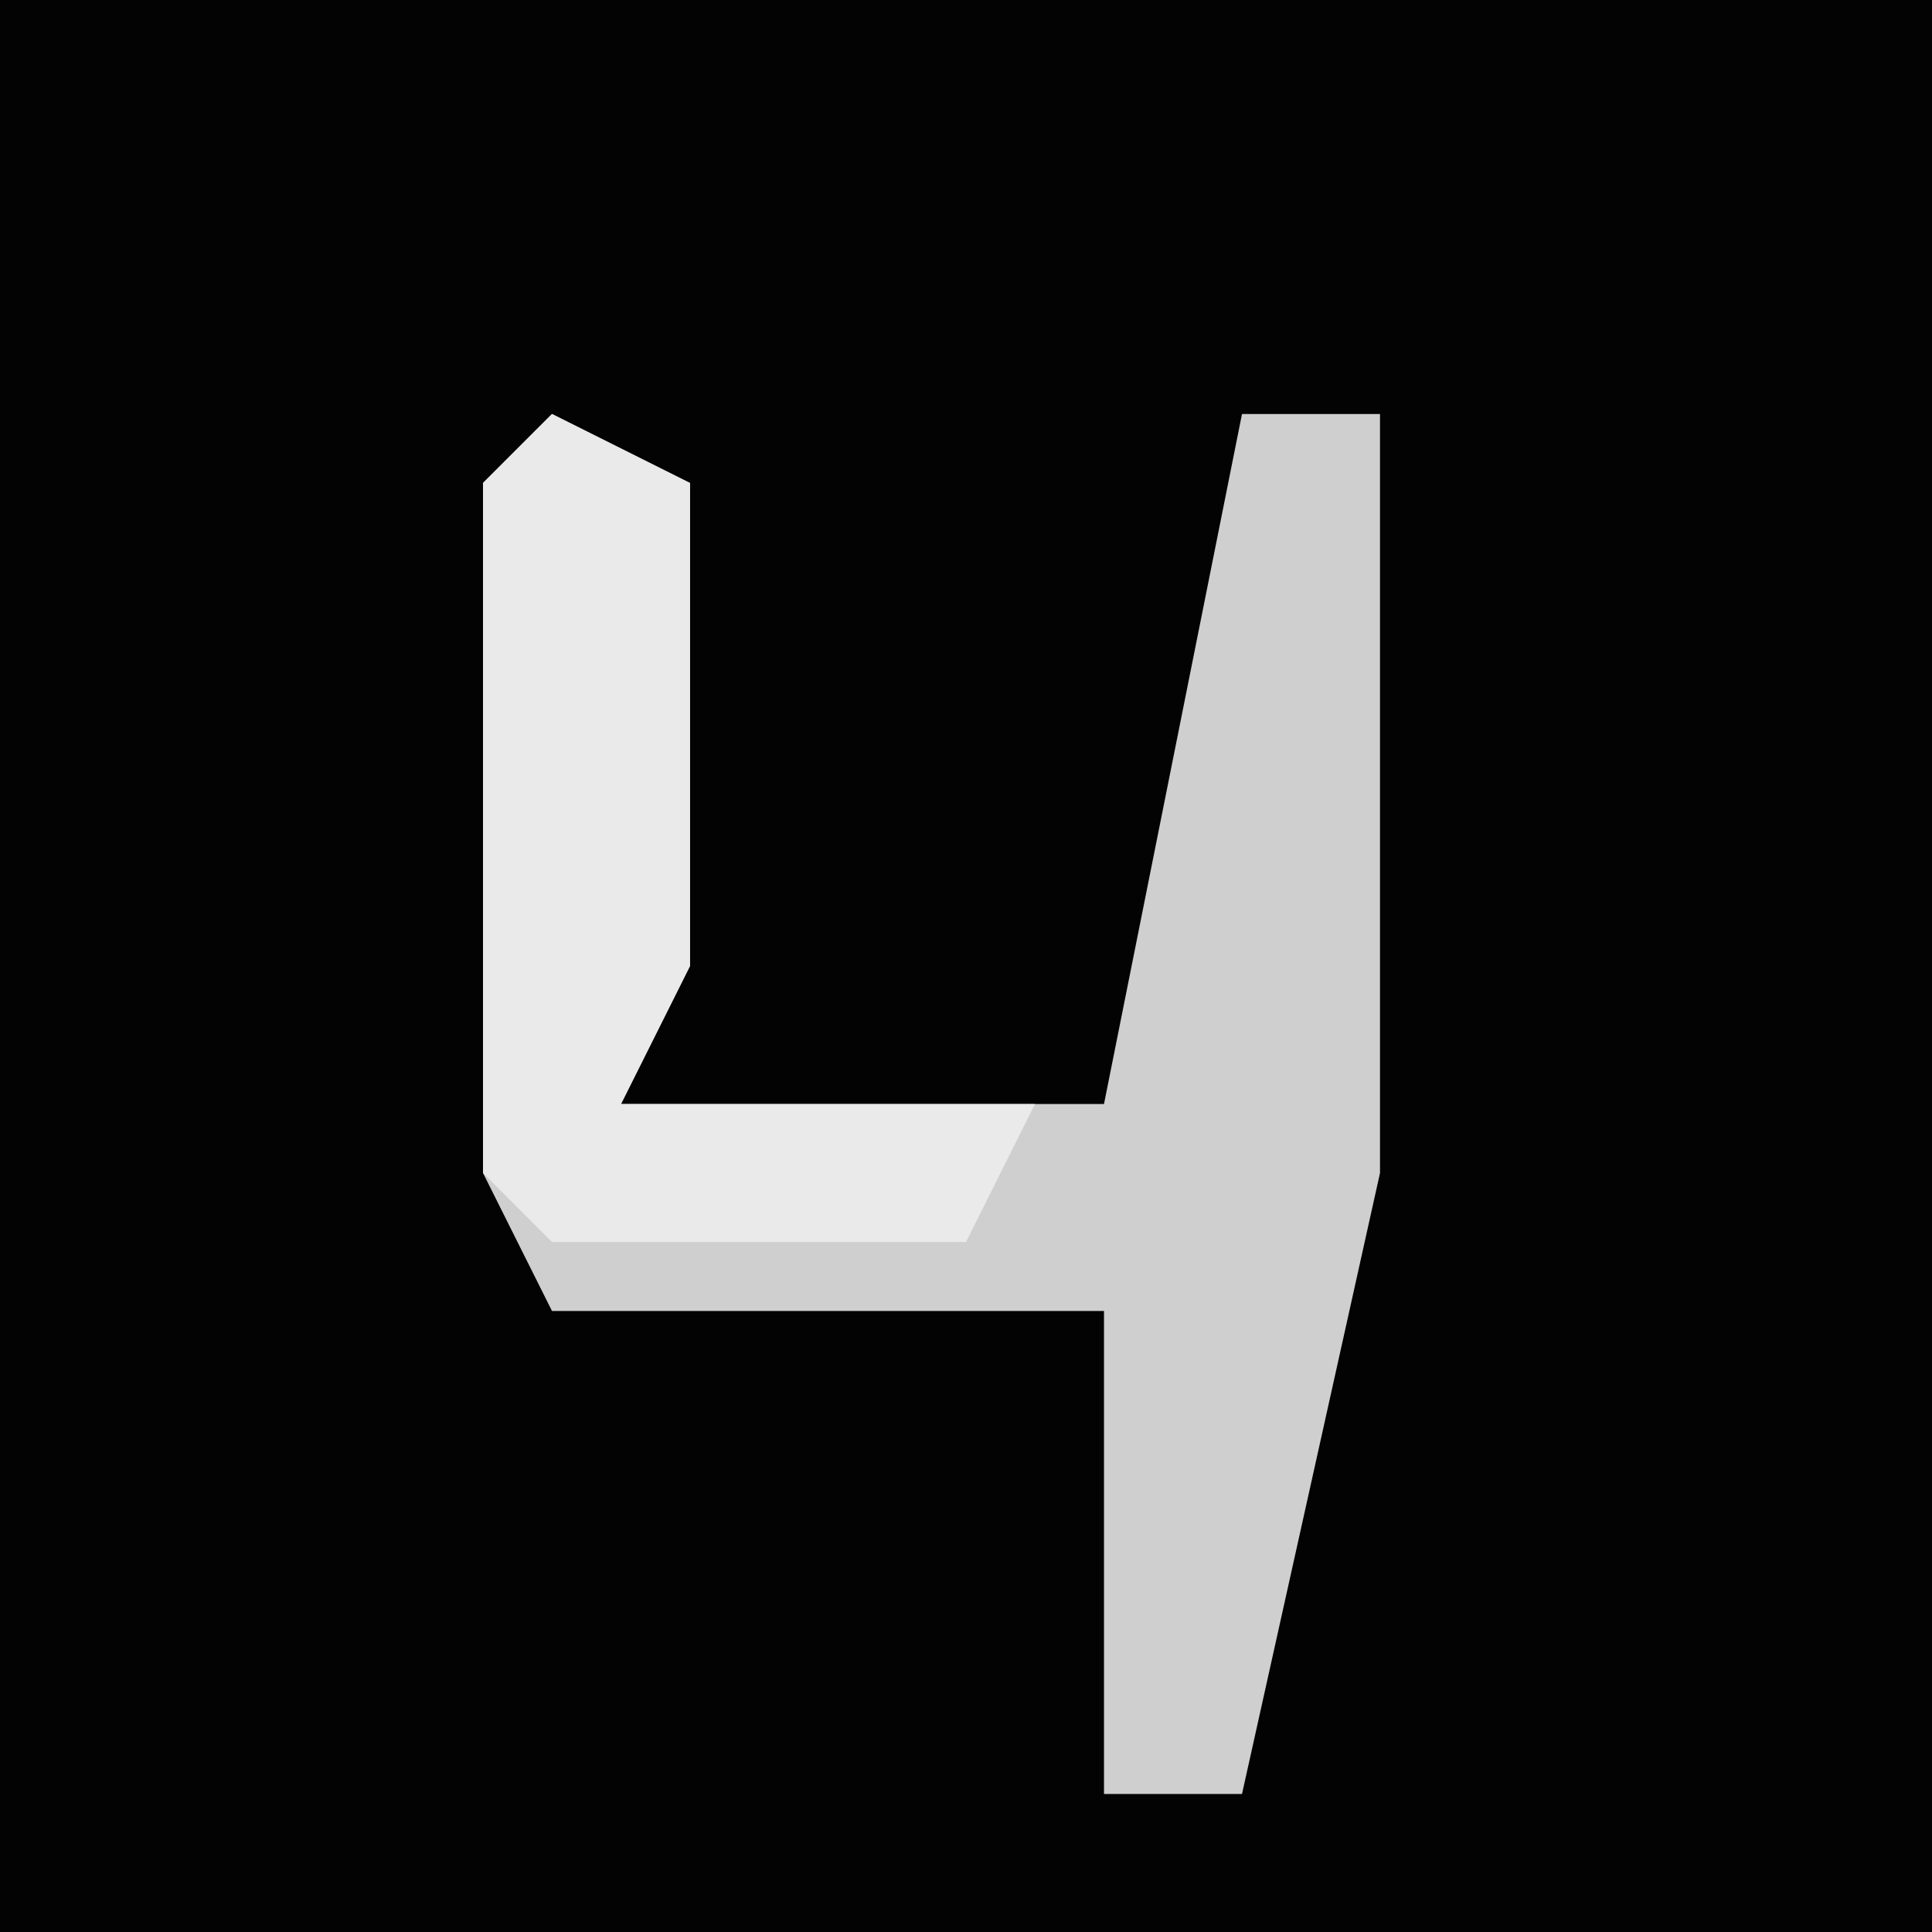 <?xml version="1.0" encoding="UTF-8"?>
<svg version="1.1" xmlns="http://www.w3.org/2000/svg" width="28" height="28">
<path d="M0,0 L28,0 L28,28 L0,28 Z " fill="#030303" transform="translate(0,0)"/>
<path d="M0,0 L2,1 L2,8 L1,10 L8,10 L10,0 L12,0 L12,11 L10,20 L8,20 L8,13 L0,13 L-1,11 L-1,1 Z " fill="#CFCFCF" transform="translate(8,6)"/>
<path d="M0,0 L2,1 L2,8 L1,10 L7,10 L6,12 L0,12 L-1,11 L-1,1 Z " fill="#EAEAEA" transform="translate(8,6)"/>
</svg>
